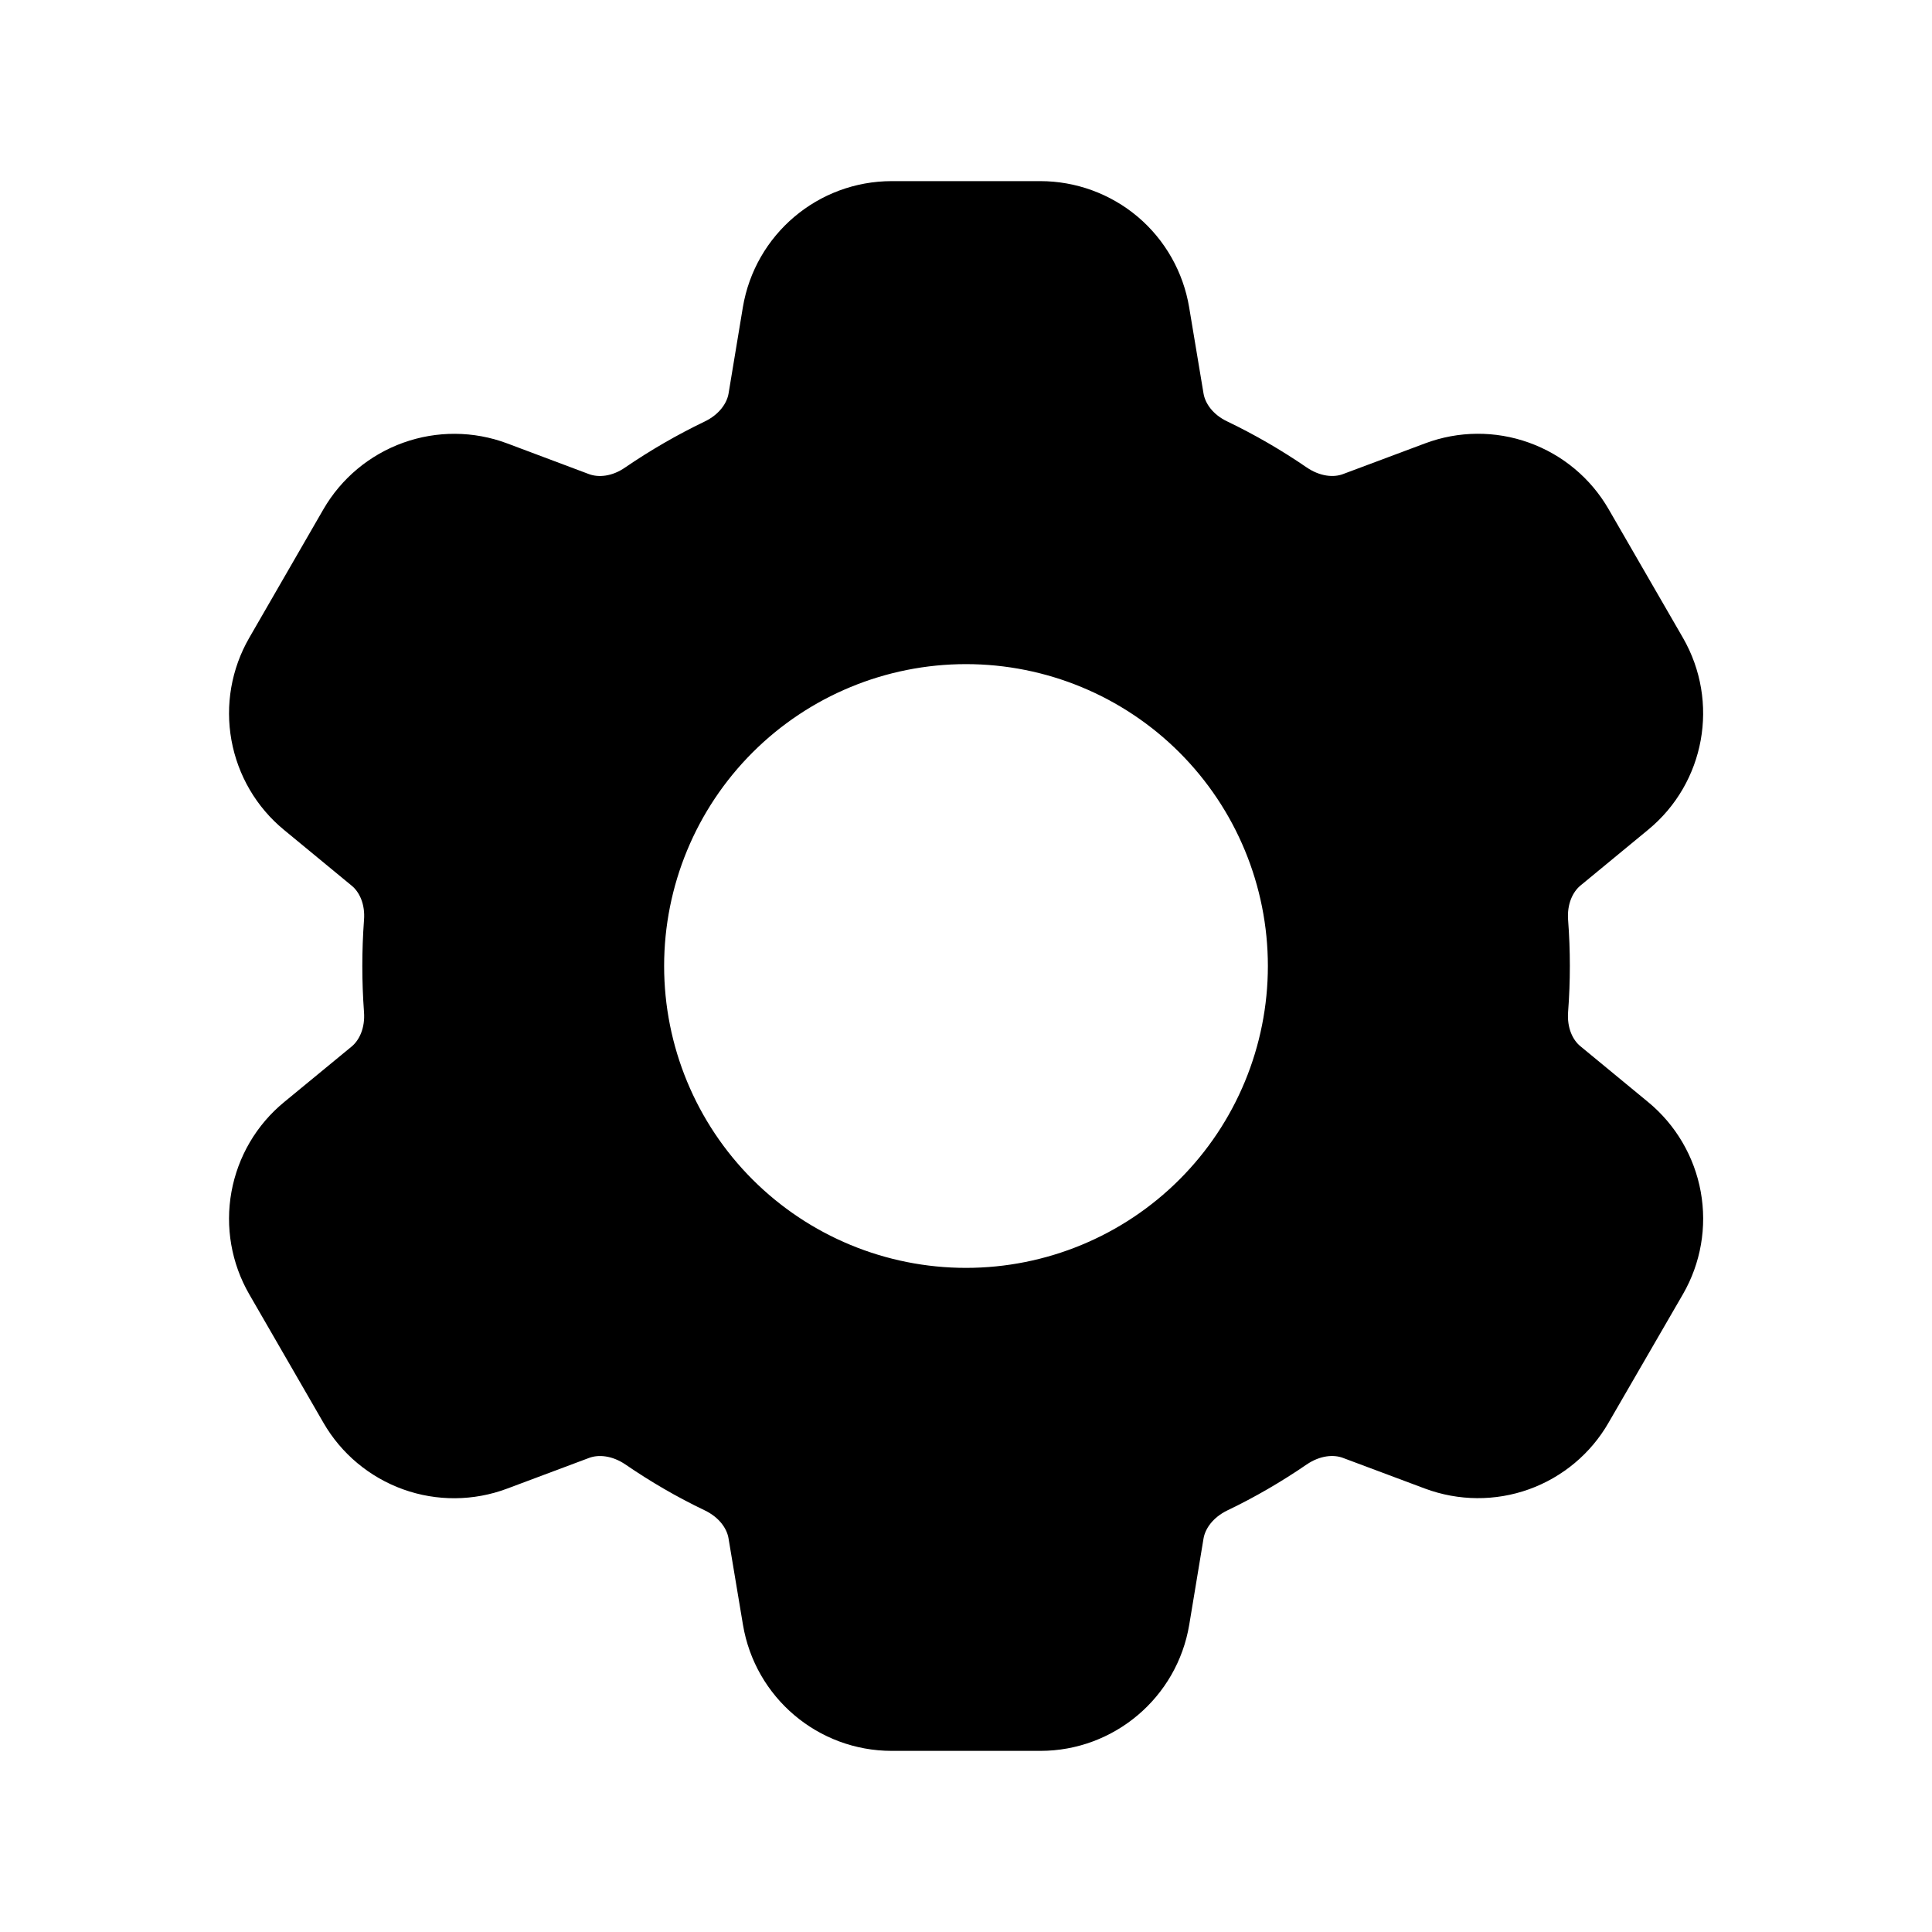 <svg width="20" height="20" viewBox="0 0 20 20" fill="none" xmlns="http://www.w3.org/2000/svg">
<path fill-rule="evenodd" clip-rule="evenodd" d="M9.232 1.875C8.467 1.875 7.816 2.428 7.69 3.181L7.542 4.074C7.525 4.174 7.446 4.291 7.294 4.364C7.009 4.501 6.734 4.66 6.472 4.839C6.334 4.935 6.194 4.944 6.097 4.908L5.25 4.59C4.903 4.46 4.522 4.458 4.174 4.583C3.826 4.708 3.533 4.952 3.348 5.272L2.58 6.603C2.395 6.924 2.33 7.299 2.396 7.663C2.462 8.027 2.654 8.356 2.94 8.591L3.64 9.168C3.719 9.232 3.782 9.358 3.768 9.526C3.745 9.842 3.745 10.159 3.768 10.475C3.781 10.642 3.719 10.768 3.641 10.833L2.94 11.41C2.654 11.645 2.462 11.974 2.396 12.338C2.33 12.702 2.395 13.077 2.58 13.398L3.348 14.728C3.533 15.049 3.826 15.293 4.174 15.418C4.522 15.543 4.904 15.54 5.25 15.41L6.099 15.092C6.195 15.056 6.335 15.066 6.474 15.16C6.734 15.338 7.008 15.498 7.295 15.635C7.447 15.708 7.526 15.825 7.542 15.927L7.691 16.819C7.817 17.573 8.468 18.125 9.232 18.125H10.769C11.532 18.125 12.185 17.573 12.311 16.819L12.459 15.926C12.476 15.826 12.554 15.709 12.707 15.635C12.993 15.498 13.267 15.338 13.527 15.16C13.667 15.065 13.807 15.056 13.902 15.092L14.752 15.41C15.099 15.539 15.48 15.542 15.828 15.417C16.175 15.292 16.468 15.048 16.652 14.727L17.422 13.397C17.607 13.076 17.672 12.701 17.606 12.337C17.54 11.973 17.347 11.644 17.062 11.409L16.362 10.832C16.282 10.768 16.22 10.642 16.233 10.474C16.257 10.158 16.257 9.841 16.233 9.525C16.22 9.358 16.282 9.232 16.361 9.167L17.061 8.59C17.651 8.105 17.803 7.265 17.422 6.603L16.653 5.272C16.468 4.951 16.176 4.707 15.827 4.582C15.479 4.457 15.098 4.46 14.752 4.59L13.902 4.908C13.807 4.944 13.667 4.934 13.527 4.839C13.266 4.66 12.992 4.501 12.707 4.364C12.554 4.292 12.476 4.175 12.459 4.074L12.31 3.181C12.249 2.816 12.061 2.484 11.779 2.245C11.496 2.006 11.138 1.875 10.768 1.875H9.232H9.232ZM10 13.125C10.829 13.125 11.624 12.796 12.21 12.21C12.796 11.624 13.125 10.829 13.125 10C13.125 9.171 12.796 8.376 12.21 7.79C11.624 7.204 10.829 6.875 10 6.875C9.171 6.875 8.376 7.204 7.79 7.79C7.204 8.376 6.875 9.171 6.875 10C6.875 10.829 7.204 11.624 7.79 12.21C8.376 12.796 9.171 13.125 10 13.125Z" fill="black"/>
</svg>
